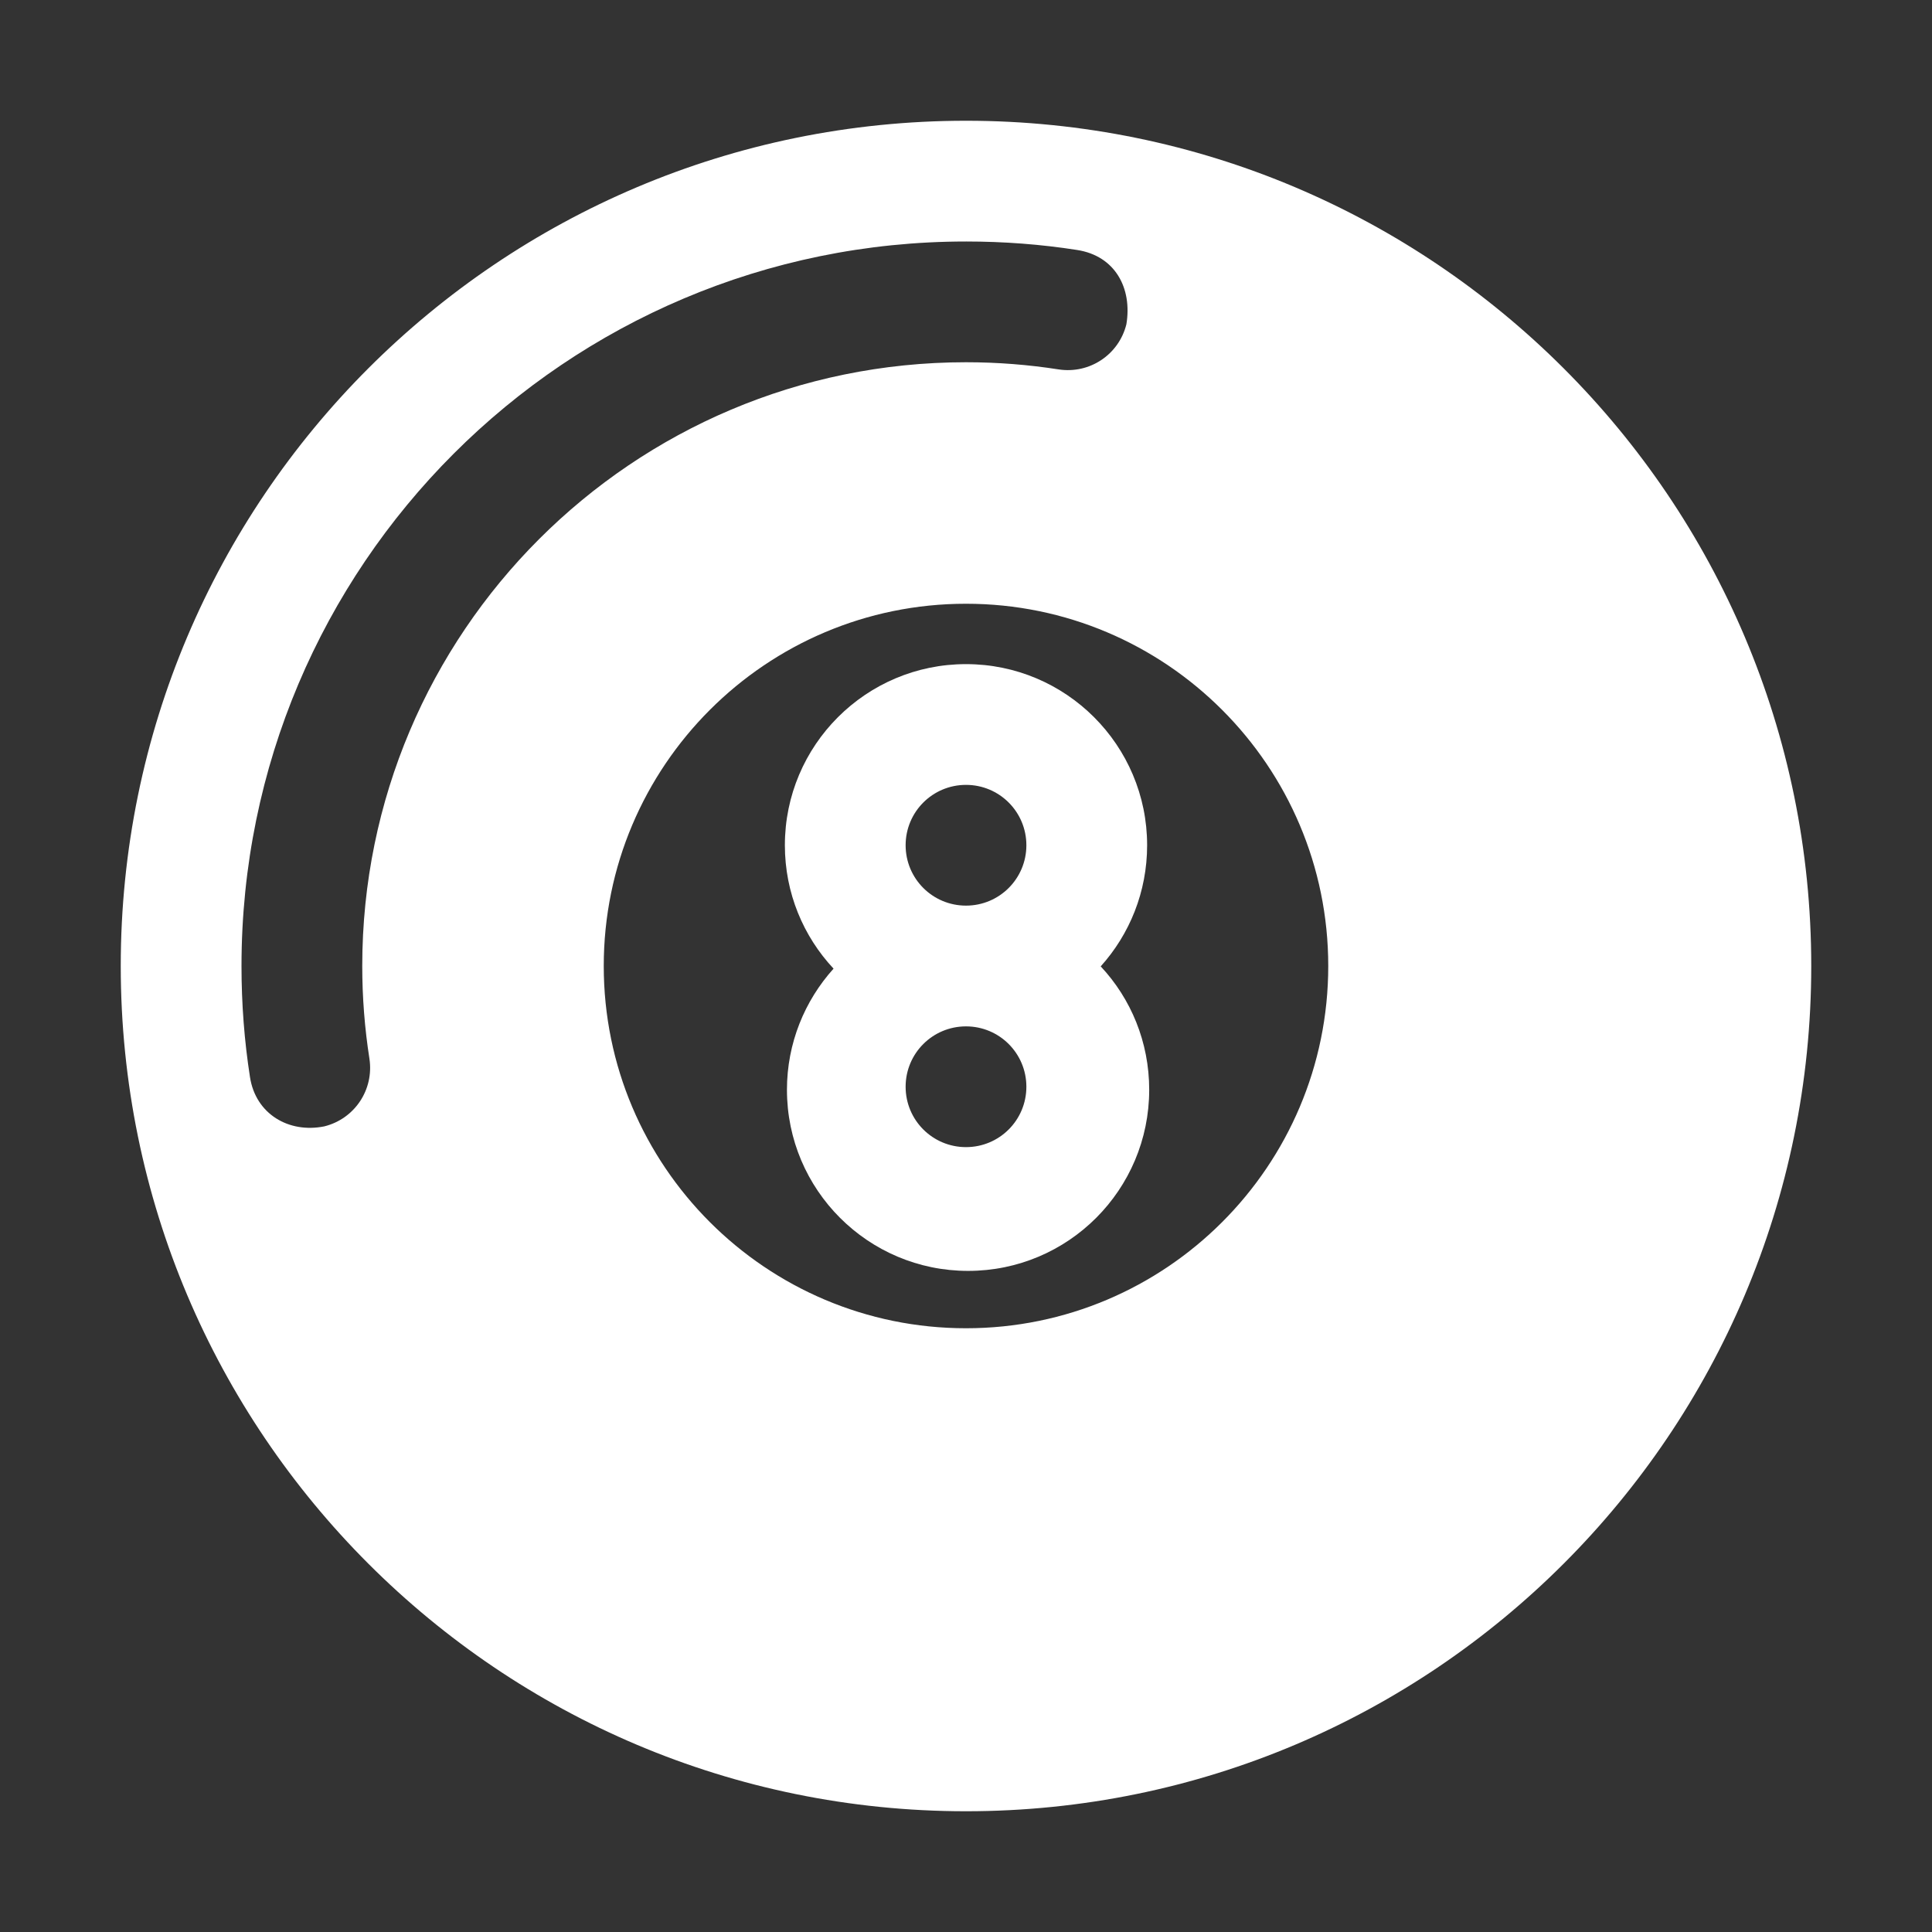 <?xml version="1.0" encoding="UTF-8"?>
<!DOCTYPE svg PUBLIC "-//W3C//DTD SVG 1.1//EN" "http://www.w3.org/Graphics/SVG/1.1/DTD/svg11.dtd">
<svg xmlns="http://www.w3.org/2000/svg" xml:space="preserve" width="1024px" height="1024px" shape-rendering="geometricPrecision" text-rendering="geometricPrecision" image-rendering="optimizeQuality" fill-rule="nonzero" clip-rule="evenodd" viewBox="0 0 10240 10240" xmlns:xlink="http://www.w3.org/1999/xlink">
	<rect x="0" y="0" width="10240" height="10240" fill="#333333" stroke="none"/>
	<title>eightball icon</title>
	<desc>eightball icon from the IconExperience.com O-Collection. Copyright by INCORS GmbH (www.incors.com).</desc>
	<path id="curve1" fill="#FFFFFF" d="M5120 3520c530,0 960,430 960,960 0,247 -93,472 -246,642 160,171 257,401 257,654 0,530 -429,960 -960,960 -530,0 -960,-430 -960,-960 0,-247 94,-472 247,-642 -160,-171 -258,-401 -258,-654 0,-530 430,-960 960,-960zm0 1920c-177,0 -320,143 -320,320 0,177 143,320 320,320 177,0 320,-143 320,-320 0,-177 -143,-320 -320,-320zm0 -1280c-177,0 -320,143 -320,320 0,177 143,320 320,320 177,0 320,-143 320,-320 0,-177 -143,-320 -320,-320z"/>
	<path id="curve0" fill="#FFFFFF" d="M5120 640c2474,0 4480,2006 4480,4480 0,2474 -2006,4480 -4480,4480 -2474,0 -4480,-2006 -4480,-4480 0,-2474 2006,-4480 4480,-4480zm0 640c-2121,0 -3840,1719 -3840,3840 0,200 15,397 45,589 30,195 205,299 394,261 161,-40 264,-195 239,-359 -25,-160 -38,-324 -38,-491 0,-1767 1433,-3200 3200,-3200 167,0 331,13 491,38 164,25 319,-78 359,-239 32,-192 -60,-363 -261,-394 -192,-30 -389,-45 -589,-45zm0 1920c-1060,0 -1920,860 -1920,1920 0,1060 860,1920 1920,1920 1060,0 1920,-860 1920,-1920 0,-1060 -860,-1920 -1920,-1920z"/>
</svg>
